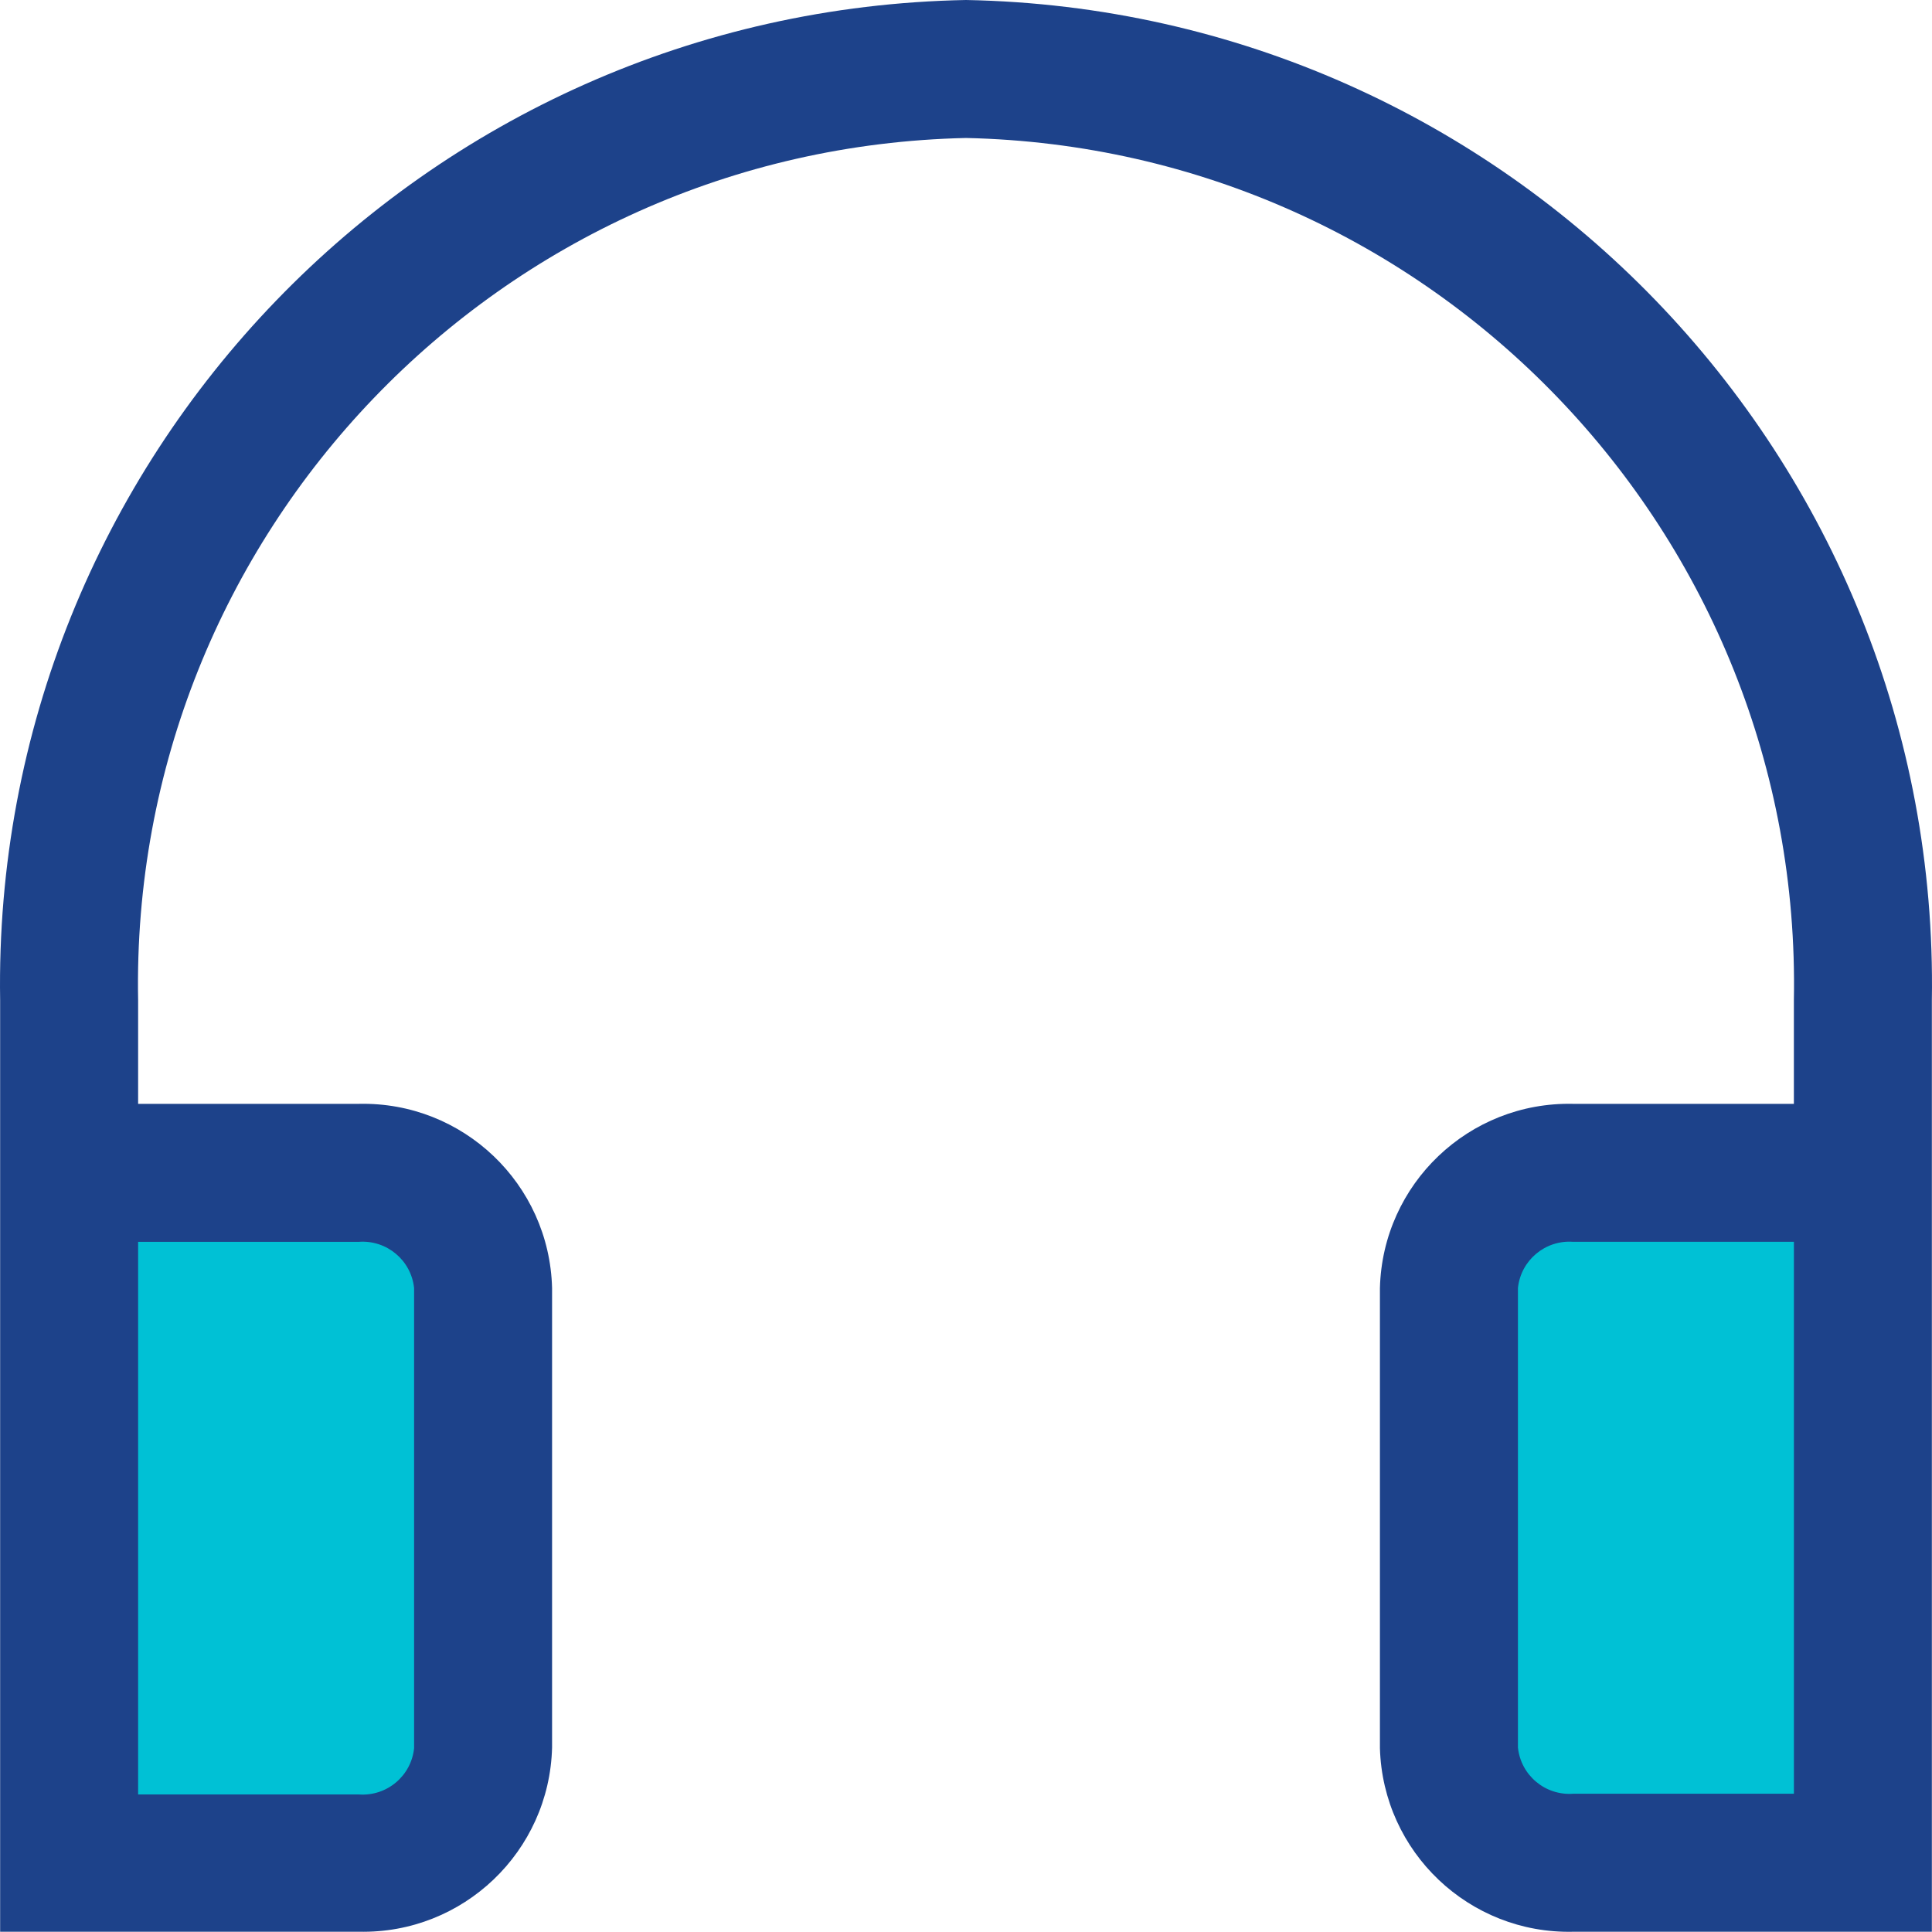 <?xml version="1.0" encoding="UTF-8" standalone="no"?>
<svg
   width="70.008"
   height="70"
   viewBox="0 0 70.008 70"
   fill="none"
   version="1.1"
   id="svg1"
   sodipodi:docname="commercial-support-icon.svg"
   inkscape:version="1.3.2 (091e20ef0f, 2023-11-25)"
   xmlns:inkscape="http://www.inkscape.org/namespaces/inkscape"
   xmlns:sodipodi="http://sodipodi.sourceforge.net/DTD/sodipodi-0.dtd"
   xmlns="http://www.w3.org/2000/svg"
   xmlns:svg="http://www.w3.org/2000/svg">
  <defs
     id="defs1" />
  <sodipodi:namedview
     id="namedview1"
     pagecolor="#ffffff"
     bordercolor="#666666"
     borderopacity="1.0"
     inkscape:showpageshadow="2"
     inkscape:pageopacity="0.0"
     inkscape:pagecheckerboard="0"
     inkscape:deskcolor="#d1d1d1"
     inkscape:zoom="6.8644795"
     inkscape:cx="11.872714"
     inkscape:cy="32.704592"
     inkscape:window-width="1916"
     inkscape:window-height="1029"
     inkscape:window-x="0"
     inkscape:window-y="0"
     inkscape:window-maximized="0"
     inkscape:current-layer="svg1" />
  <rect
     style="font-variation-settings:'wght' 500;fill:#00c1d5;fill-opacity:1;fill-rule:evenodd;stroke-width:4.667;stroke-linecap:round;stroke-linejoin:round"
     id="rect2"
     width="13.009"
     height="23.677"
     x="53.623"
     y="43.174"
     rx="0"
     ry="0" />
  <rect
     style="font-variation-settings:'wght' 500;fill:#00c1d5;fill-opacity:1;fill-rule:evenodd;stroke-width:4.667;stroke-linecap:round;stroke-linejoin:round"
     id="rect1"
     width="13.009"
     height="23.677"
     x="3.554"
     y="42.925"
     rx="0"
     ry="0" />
  <path
     fill-rule="evenodd"
     clip-rule="evenodd"
     d="M 35.004,0 C 15.34,0.37 -0.316,16.584 0.005,36.249 V 69.998 H 13.005 c 3.774,0.084 6.904,-2.901 7,-6.675 V 46.674 C 19.909,42.9 16.778,39.915 13.005,39.999 H 5.005 V 36.249 C 4.684,19.345 18.101,5.369 35.004,5 51.907,5.369 65.324,19.345 65.003,36.249 v 3.75 h -8 c -3.774,-0.084 -6.904,2.901 -7,6.675 v 16.675 c 0.109,3.764 3.235,6.734 7,6.65 H 70.003 V 36.249 C 70.324,16.584 54.668,0.37 35.004,0 Z M 13.005,44.999 c 1.009,-0.073 1.895,0.668 2,1.675 v 16.675 c -0.105,1.007 -0.99,1.748 -2,1.675 H 5.005 V 44.999 Z m 41.999,1.675 V 63.323 c 0.105,1.007 0.99,1.748 2,1.675 h 8 v -20 h -8 c -1.009,-0.073 -1.895,0.668 -2,1.675 z"
     fill="#FD6721"
     id="path1"
     style="fill:#1d428a;fill-opacity:1;stroke-width:1.167" />
</svg>
